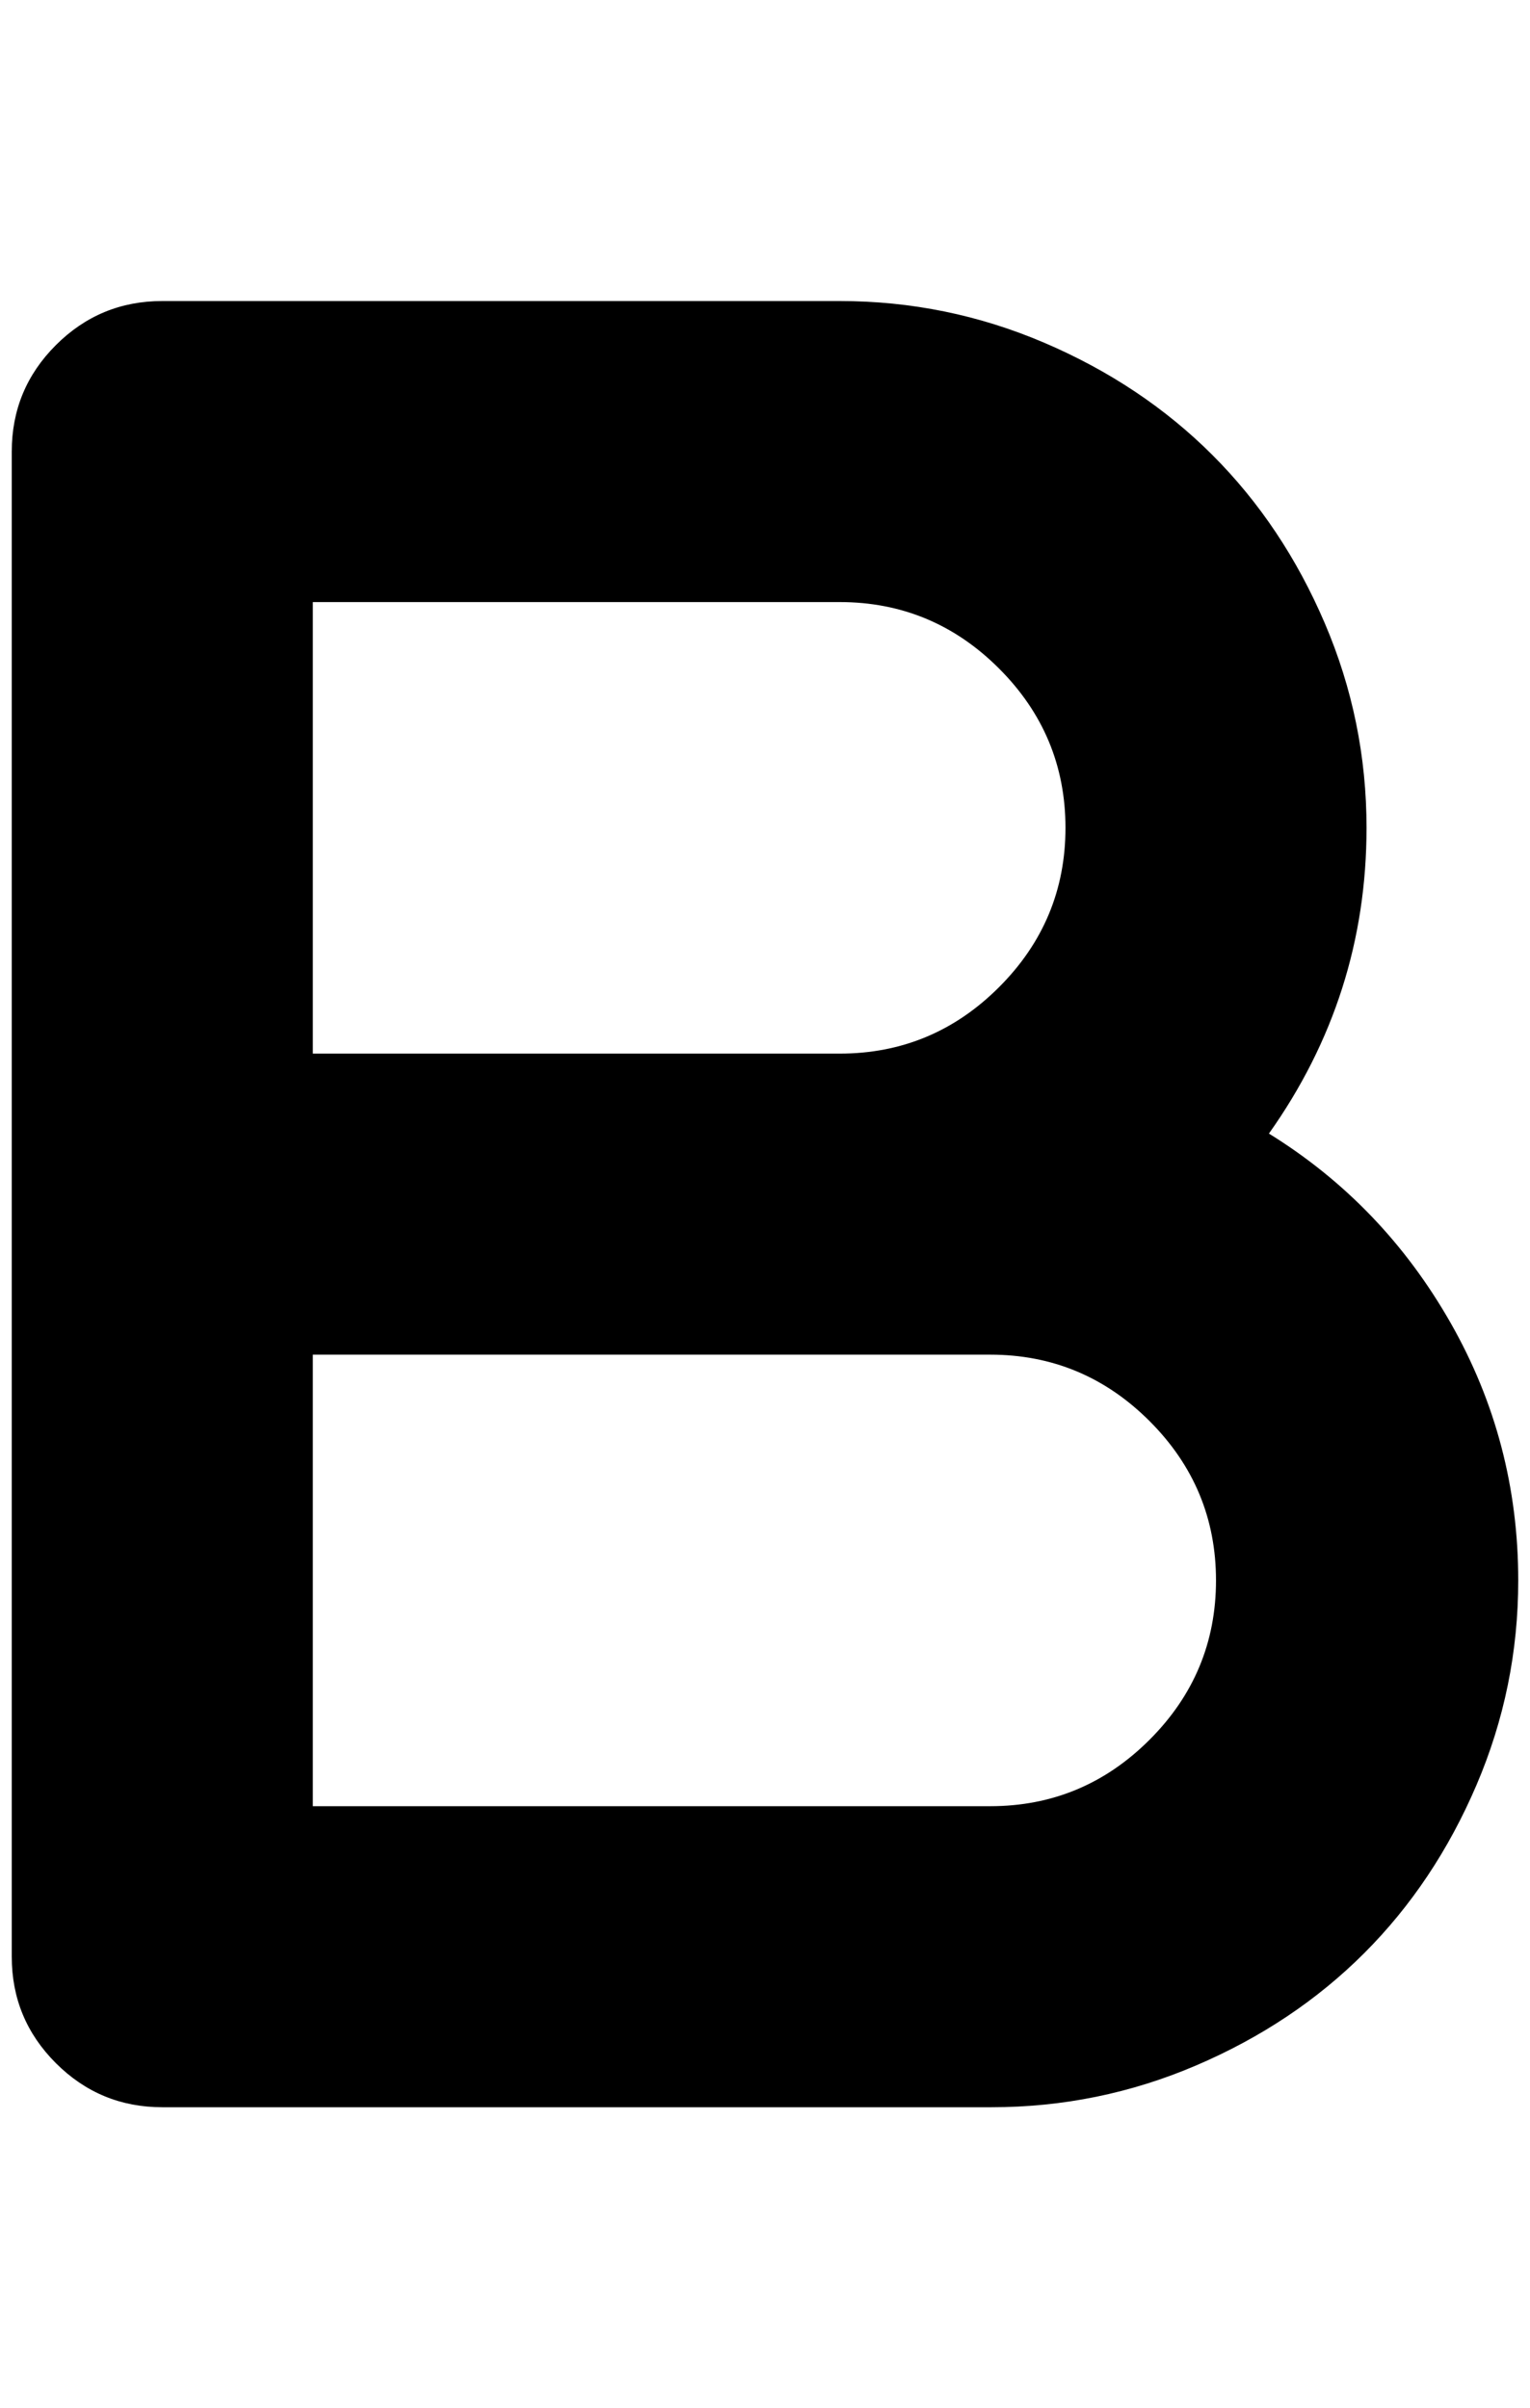 <?xml version="1.0" standalone="no"?>
<!DOCTYPE svg PUBLIC "-//W3C//DTD SVG 1.1//EN" "http://www.w3.org/Graphics/SVG/1.1/DTD/svg11.dtd" >
<svg xmlns="http://www.w3.org/2000/svg" xmlns:xlink="http://www.w3.org/1999/xlink" version="1.1" viewBox="-10 0 1301 2048">
   <path fill="currentColor"
d="M128 256h576q91 0 174 35.5t143 95.5t95.5 143t35.5 174q0 143 -83 260q97 60 154.5 161t57.5 219q0 91 -35.5 174t-95.5 143t-143 95.5t-174 35.5h-1h-176h-352h-176q-53 0 -90.5 -37.5t-37.5 -90.5v-1280q0 -53 37.5 -90.5t90.5 -37.5zM256 1152v384h576
q79 0 135.5 -56.5t56.5 -135.5t-56.5 -135.5t-135.5 -56.5h-576zM704 896q79 0 135.5 -56.5t56.5 -135.5t-56.5 -135.5t-135.5 -56.5h-448v384h448z" />
</svg>
